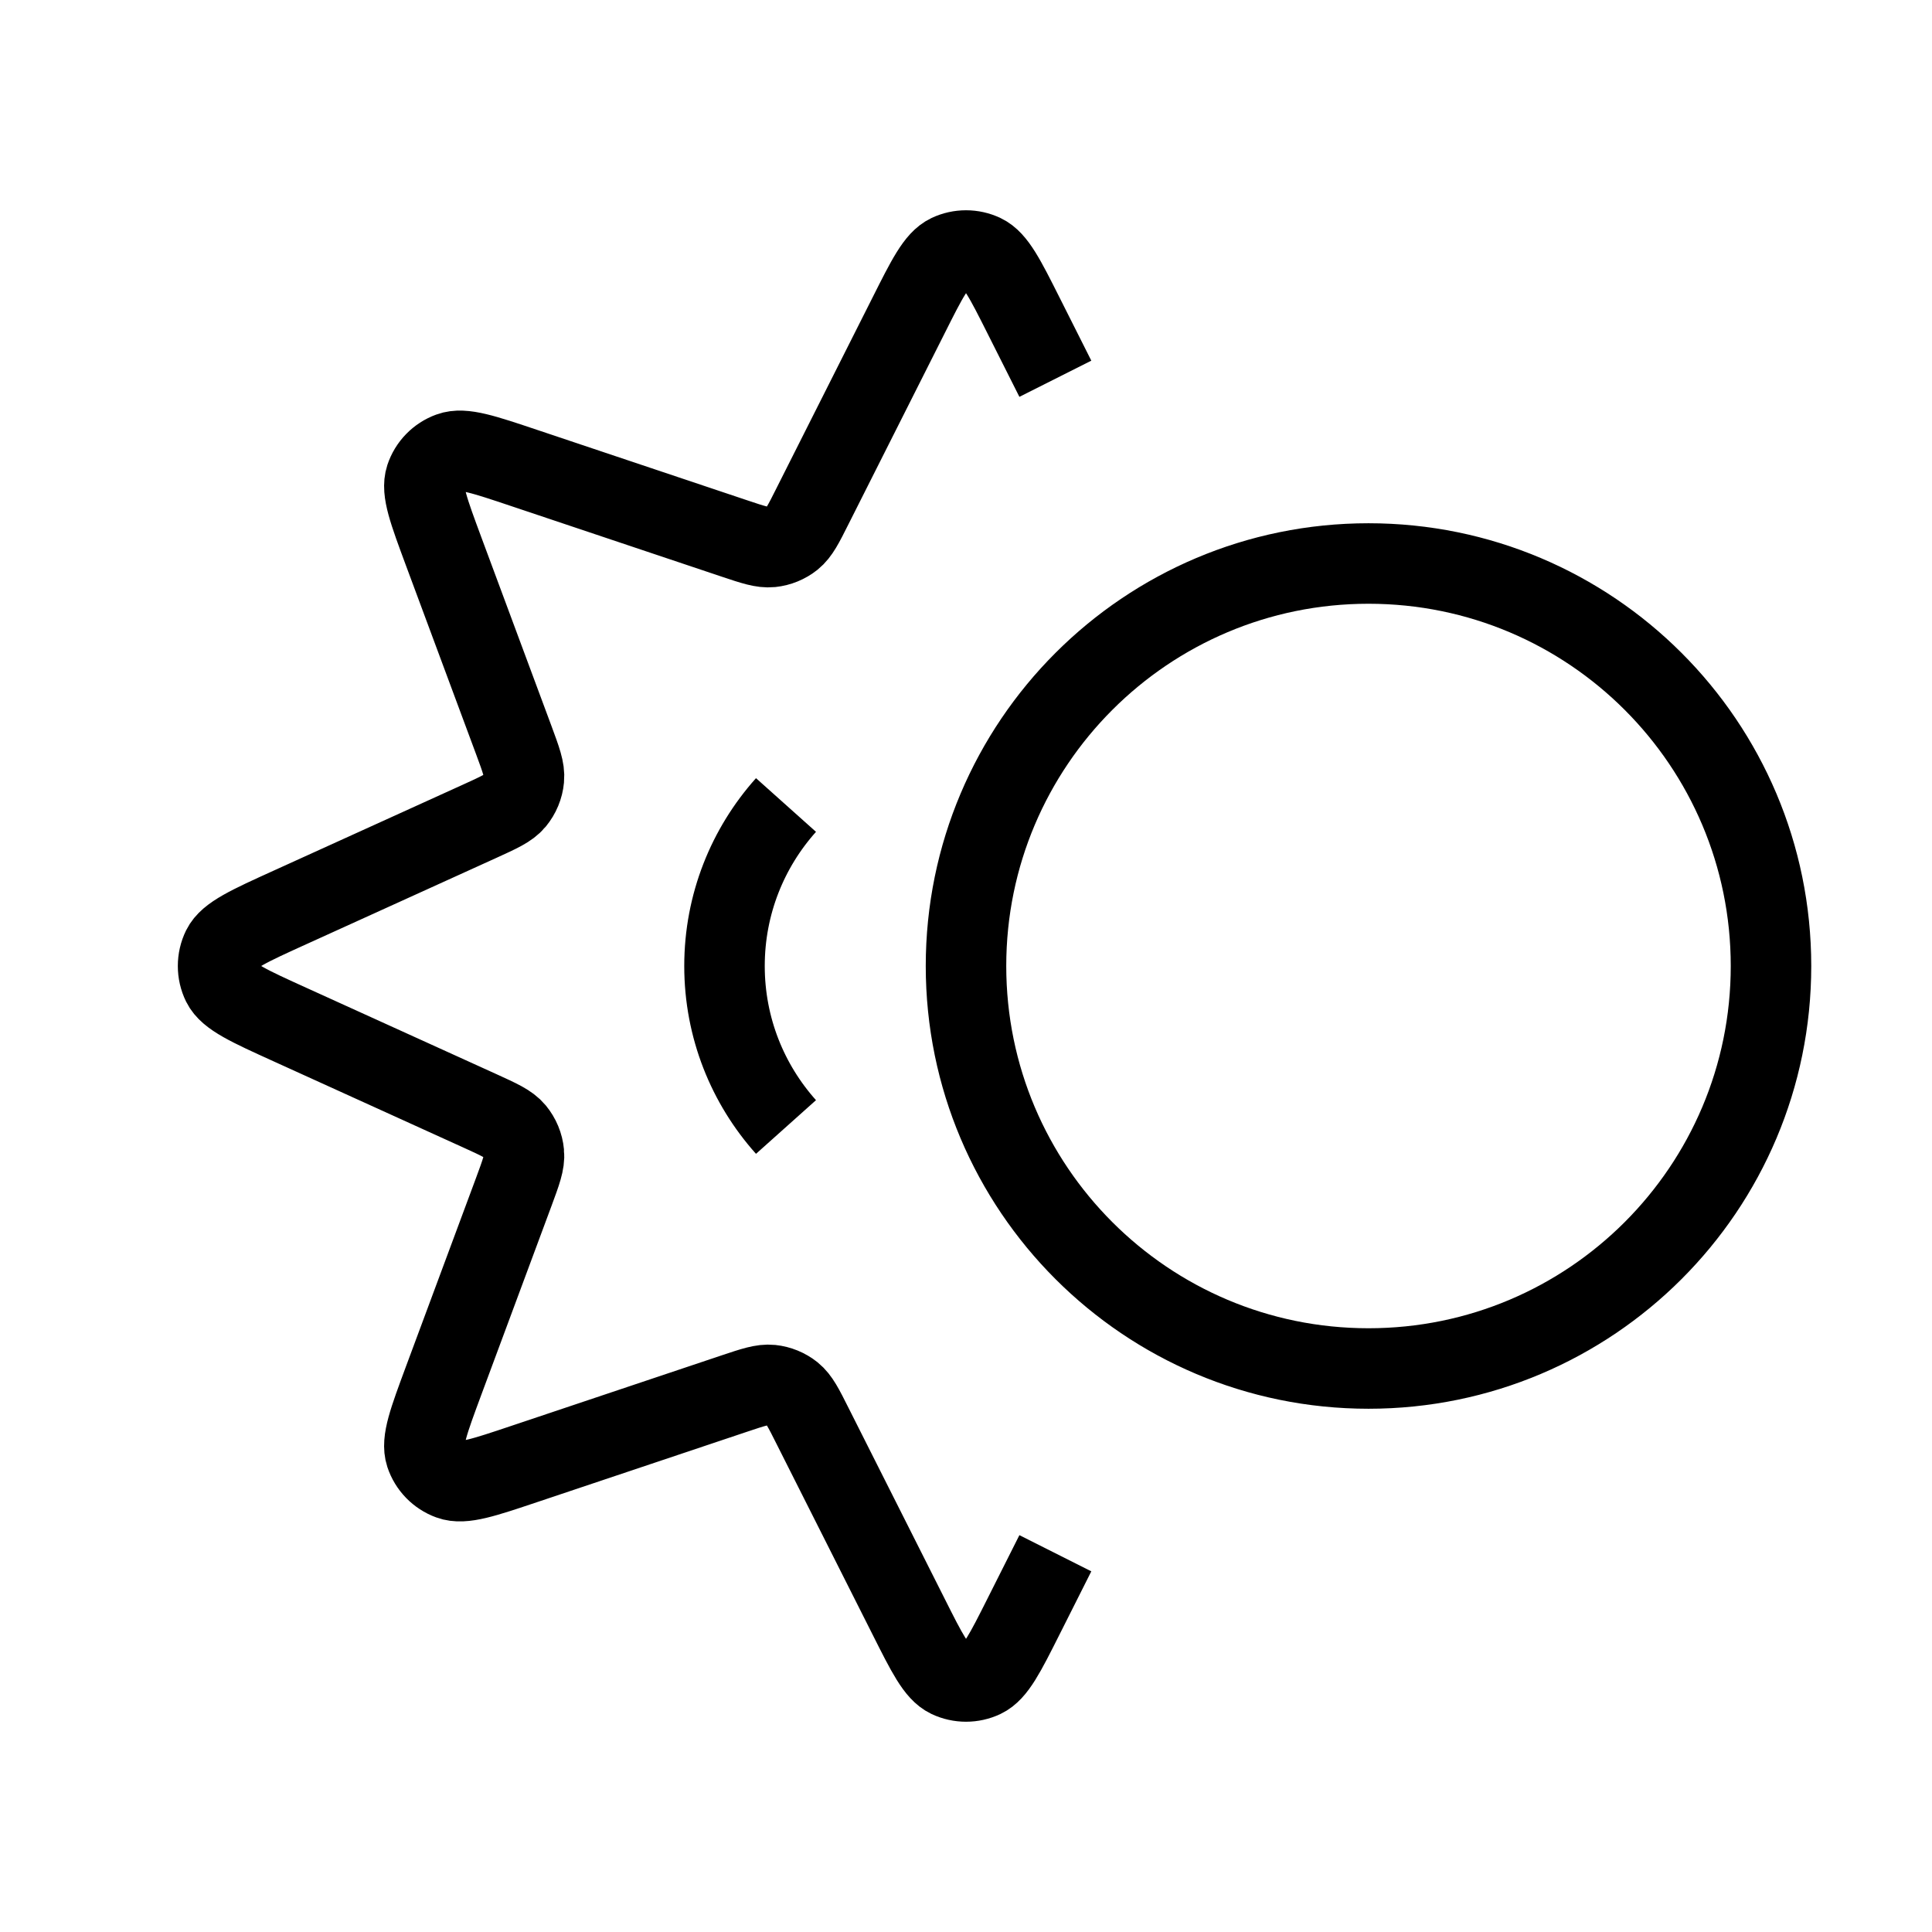 <svg width="24" height="24" viewBox="0 0 24 24" fill="none" xmlns="http://www.w3.org/2000/svg">
<path d="M13.11 19.295L12.715 20.08C12.485 20.538 12.369 20.766 12.214 20.84C12.079 20.904 11.922 20.904 11.786 20.84C11.631 20.766 11.516 20.538 11.286 20.08L10.092 17.71C9.982 17.49 9.926 17.38 9.842 17.312C9.767 17.252 9.676 17.215 9.581 17.205C9.473 17.194 9.356 17.233 9.123 17.311L6.516 18.185C6.009 18.355 5.755 18.441 5.59 18.38C5.447 18.328 5.335 18.213 5.287 18.068C5.232 17.901 5.326 17.65 5.512 17.148L6.382 14.807C6.473 14.561 6.519 14.438 6.508 14.324C6.499 14.224 6.459 14.129 6.395 14.051C6.322 13.963 6.202 13.909 5.963 13.8L3.603 12.728C3.094 12.497 2.839 12.381 2.76 12.221C2.692 12.082 2.692 11.918 2.76 11.779C2.839 11.619 3.094 11.503 3.603 11.272L5.963 10.2C6.202 10.091 6.322 10.037 6.395 9.949C6.459 9.871 6.499 9.776 6.508 9.676C6.519 9.562 6.473 9.439 6.382 9.193L5.512 6.852C5.326 6.35 5.232 6.099 5.287 5.932C5.335 5.787 5.447 5.672 5.59 5.62C5.755 5.559 6.009 5.645 6.516 5.815L9.123 6.689C9.356 6.767 9.473 6.806 9.581 6.795C9.676 6.785 9.767 6.748 9.842 6.688C9.926 6.62 9.982 6.51 10.092 6.29L11.286 3.92C11.516 3.462 11.631 3.234 11.786 3.16C11.922 3.096 12.079 3.096 12.214 3.16C12.369 3.234 12.485 3.462 12.715 3.92L13.11 4.705M9.764 10C9.289 10.531 9 11.232 9 12C9 12.768 9.289 13.469 9.764 14M22 12C22 14.761 19.762 17 17 17C14.239 17 12 14.761 12 12C12 9.239 14.239 7 17 7C19.762 7 22 9.239 22 12Z" stroke="black" strokeWidth="2" strokeLinecap="round" stroke-linejoin="round"/>
</svg>
